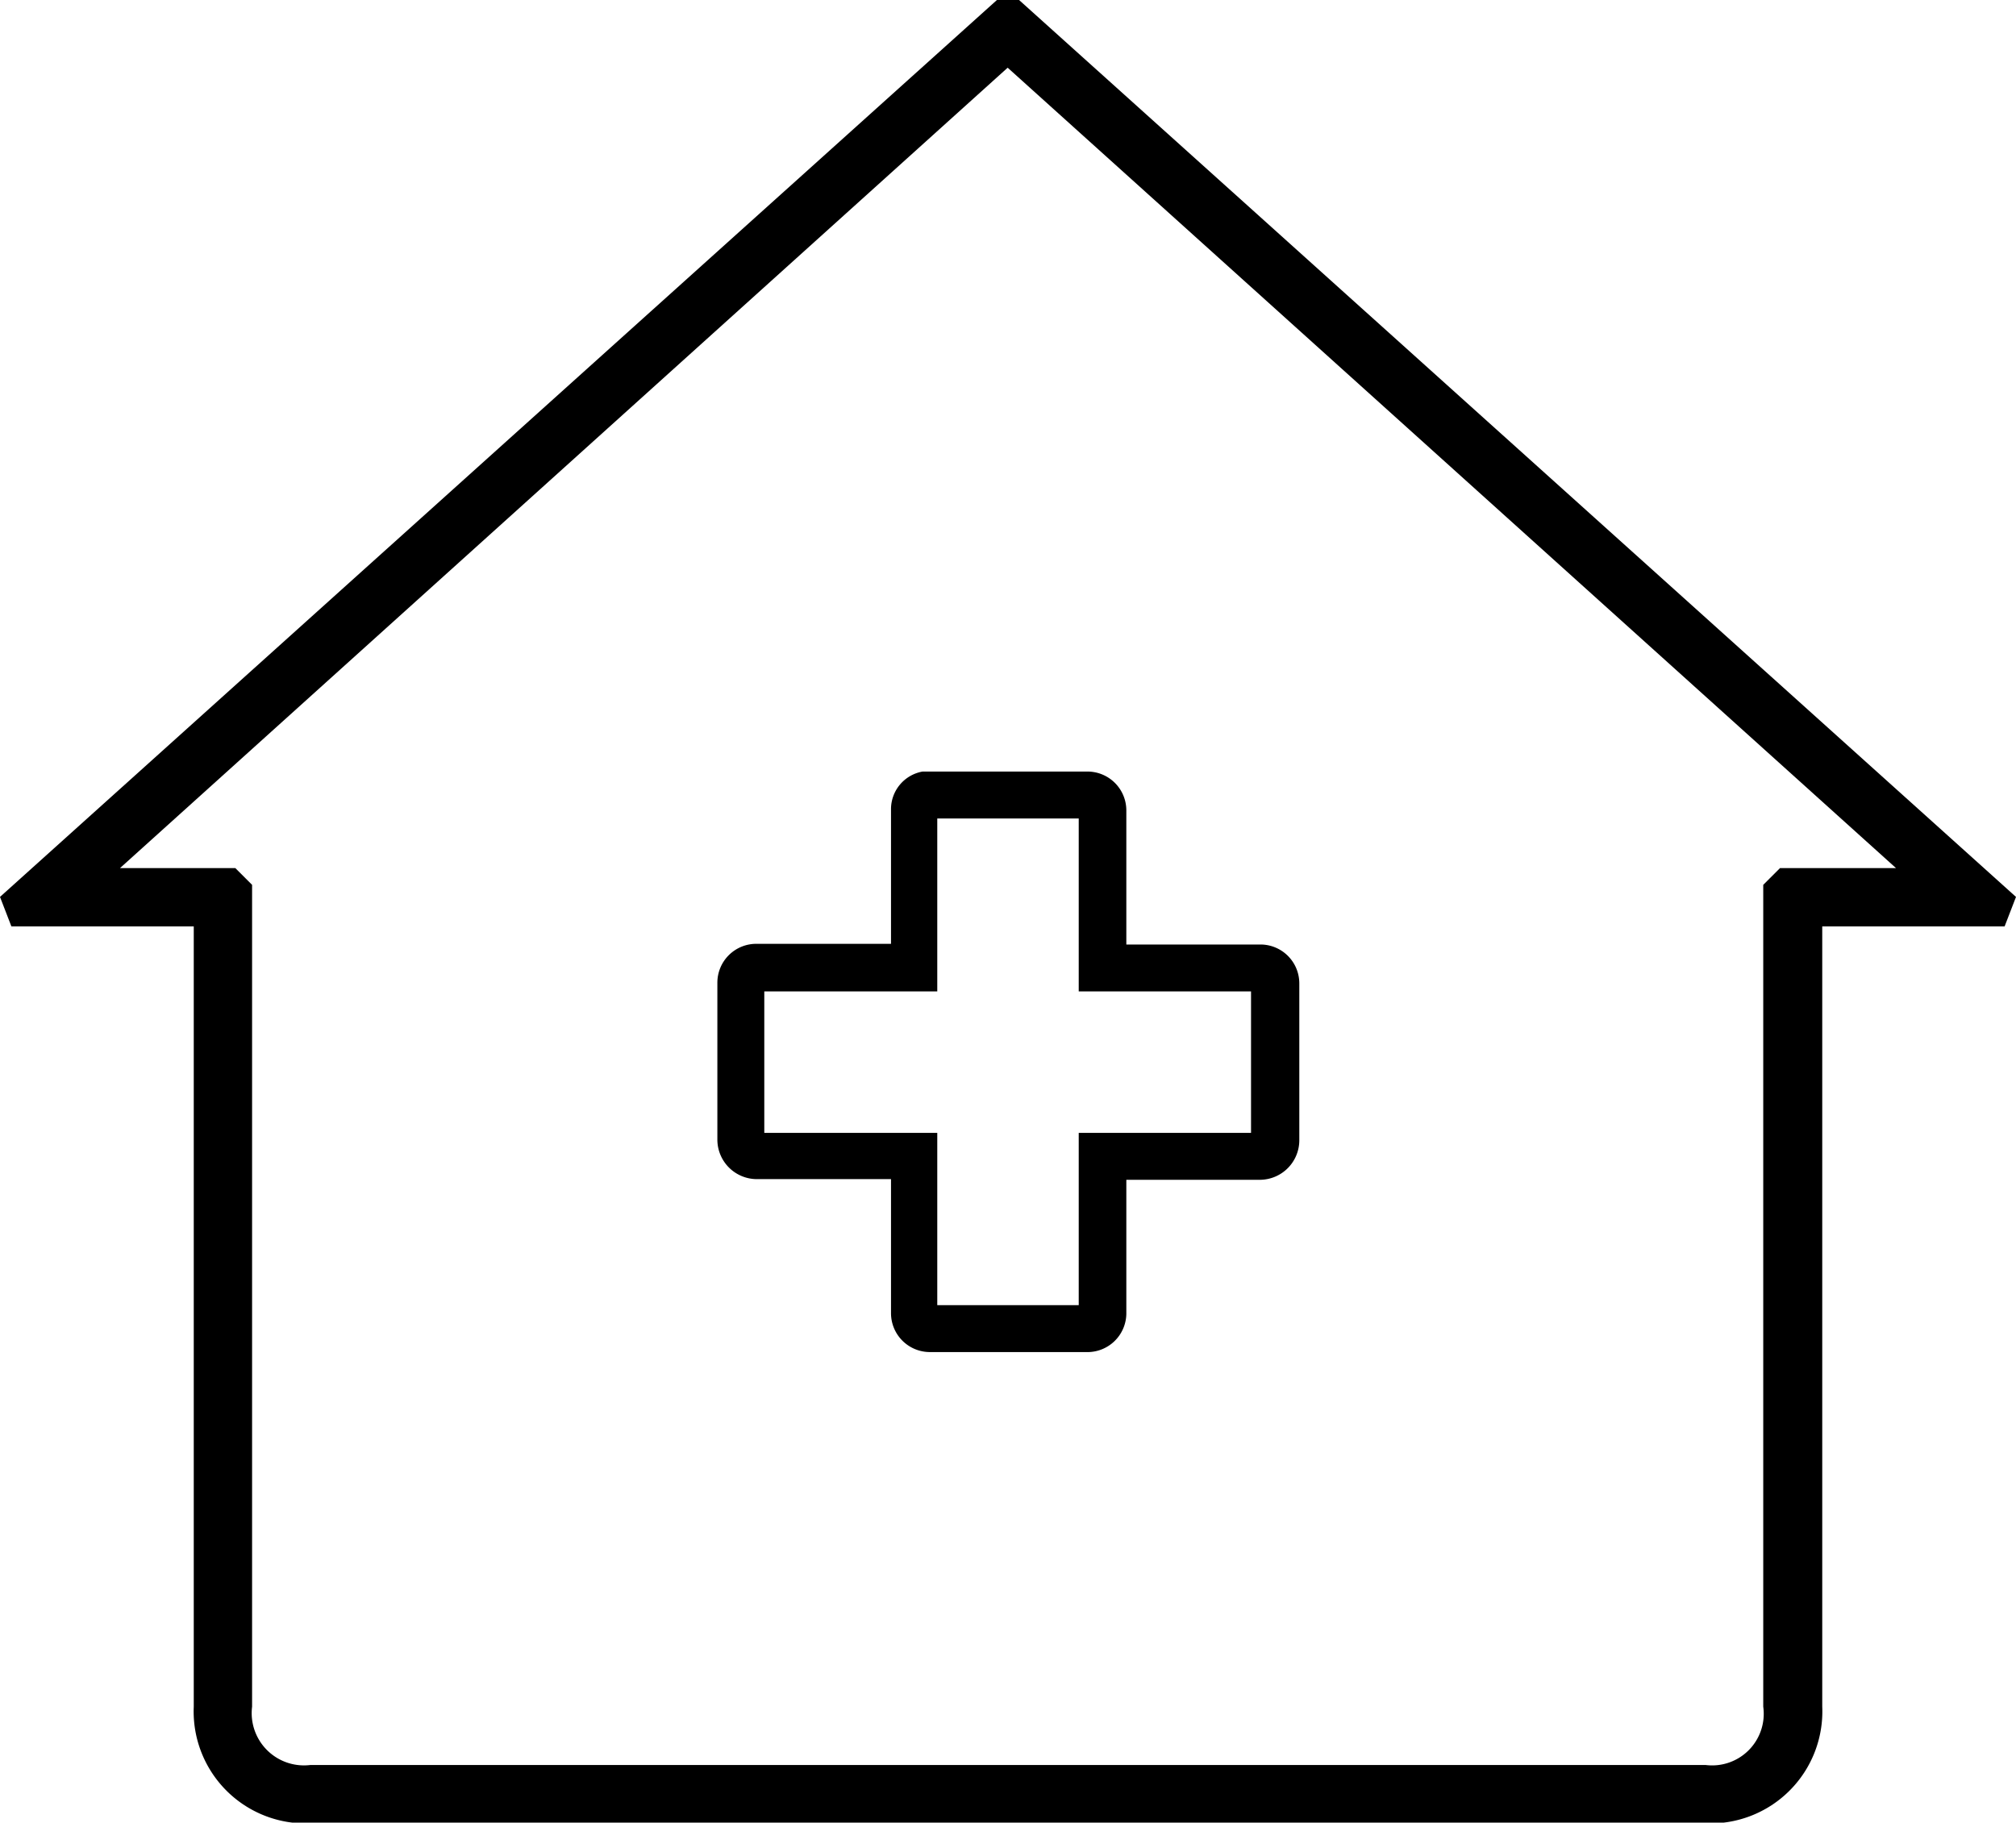 <svg id="Layer_1" data-name="Layer 1" xmlns="http://www.w3.org/2000/svg" viewBox="0 0 30.07 27.19"><title>icon-clinic</title><path d="M451.16,137.39l13.9,12.53h-2.38v12.26a1,1,0,0,1-1.11,1.12H440.76a1,1,0,0,1-1.12-1.12V149.92h-2.38l13.9-12.53m0-.48L436.3,150.29h3v11.89a1.41,1.41,0,0,0,1.49,1.49h20.81a1.41,1.41,0,0,0,1.49-1.49V150.29h3l-14.87-13.38Z" transform="translate(-436.13 -136.72)"/><path d="M461.57,163.92H440.76a1.67,1.67,0,0,1-1.74-1.74V150.54H436.3l-.17-.44L451,136.72h.33L466.2,150.1l-.17.44h-2.72v11.64A1.67,1.67,0,0,1,461.57,163.92Zm-23.65-14.25h1.72l.25.25v12.26a.78.78,0,0,0,.87.87h20.81a.77.77,0,0,0,.86-.87V149.92l.25-.25h1.73l-13.25-11.94Zm27.19.37h.27l-.2-.18ZM437,150h.26l-.06-.18Z" transform="translate(-436.13 -136.72)"/><path d="M452.33,156.89H450a.58.58,0,0,1-.58-.58v-2h-2a.59.59,0,0,1-.59-.59v-2.34a.58.58,0,0,1,.59-.58h2v-2a.57.57,0,0,1,.47-.57h2.45a.58.58,0,0,1,.59.58v2h2a.58.58,0,0,1,.58.58v2.34a.59.59,0,0,1-.58.59h-2v2A.58.58,0,0,1,452.33,156.89Zm-2.22-.7h2.11v-2.57h2.57v-2.11h-2.57v-2.58h-2.11v2.58h-2.58v2.11h2.58Zm0-7.38Z" transform="translate(-436.13 -136.72)"/></svg>
